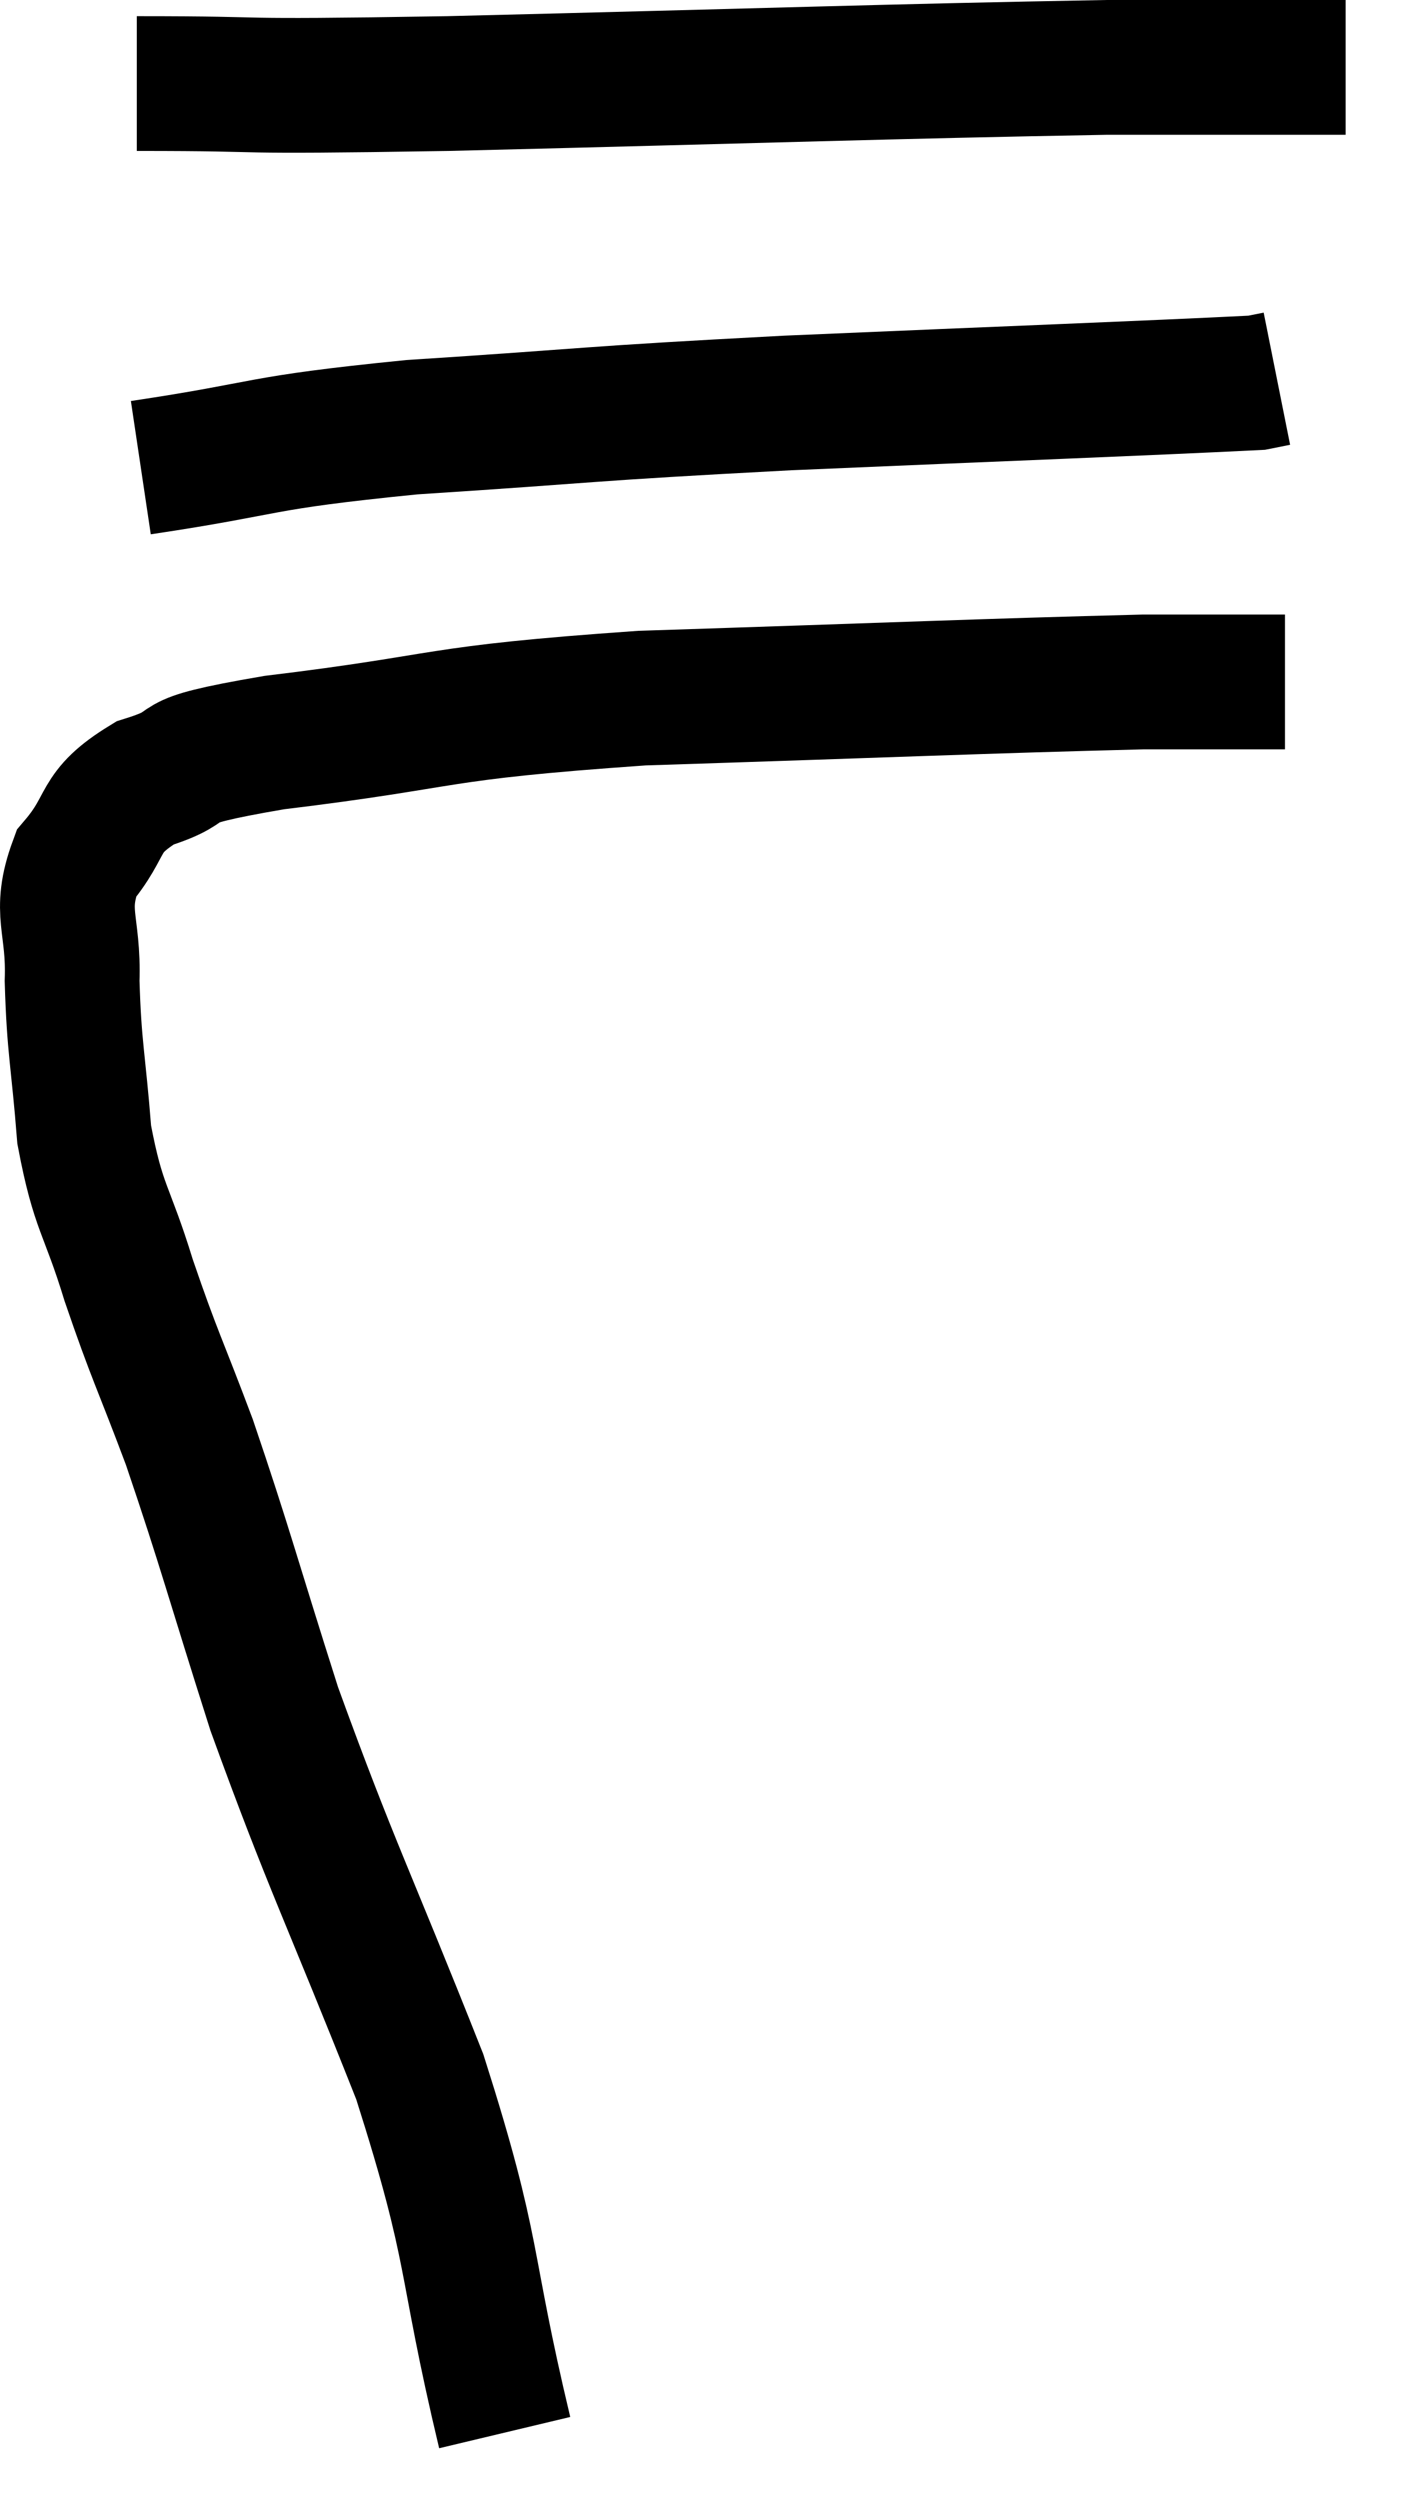 <svg xmlns="http://www.w3.org/2000/svg" viewBox="5.41 8.12 20.97 37.1" width="20.97" height="37.1"><path d="M 12.9 44.22 C 12.27 41.58, 12.495 41.625, 11.64 38.94 C 10.56 36.21, 10.335 35.835, 9.48 33.48 C 8.85 31.5, 8.76 31.11, 8.22 29.52 C 7.77 28.32, 7.71 28.26, 7.32 27.12 C 6.99 26.04, 6.87 26.07, 6.66 24.96 C 6.57 23.82, 6.51 23.685, 6.48 22.68 C 6.51 21.81, 6.27 21.675, 6.54 20.94 C 7.05 20.34, 6.825 20.19, 7.56 19.74 C 8.52 19.44, 7.635 19.455, 9.48 19.14 C 12.21 18.81, 11.715 18.705, 14.94 18.48 C 18.66 18.36, 19.995 18.3, 22.38 18.24 L 24.48 18.24" fill="none" stroke="black" stroke-width="2"></path><path d="M 7.5 15.06 C 9.51 14.76, 9.12 14.7, 11.52 14.46 C 14.31 14.28, 13.965 14.265, 17.1 14.1 C 20.58 13.95, 22.245 13.89, 24.06 13.8 L 24.36 13.74" fill="none" stroke="black" stroke-width="2"></path><path d="M 7.44 9.36 C 9.75 9.36, 8.46 9.42, 12.06 9.36 C 16.95 9.24, 18.51 9.18, 21.84 9.12 L 25.38 9.12" fill="none" stroke="black" stroke-width="2"></path></svg>